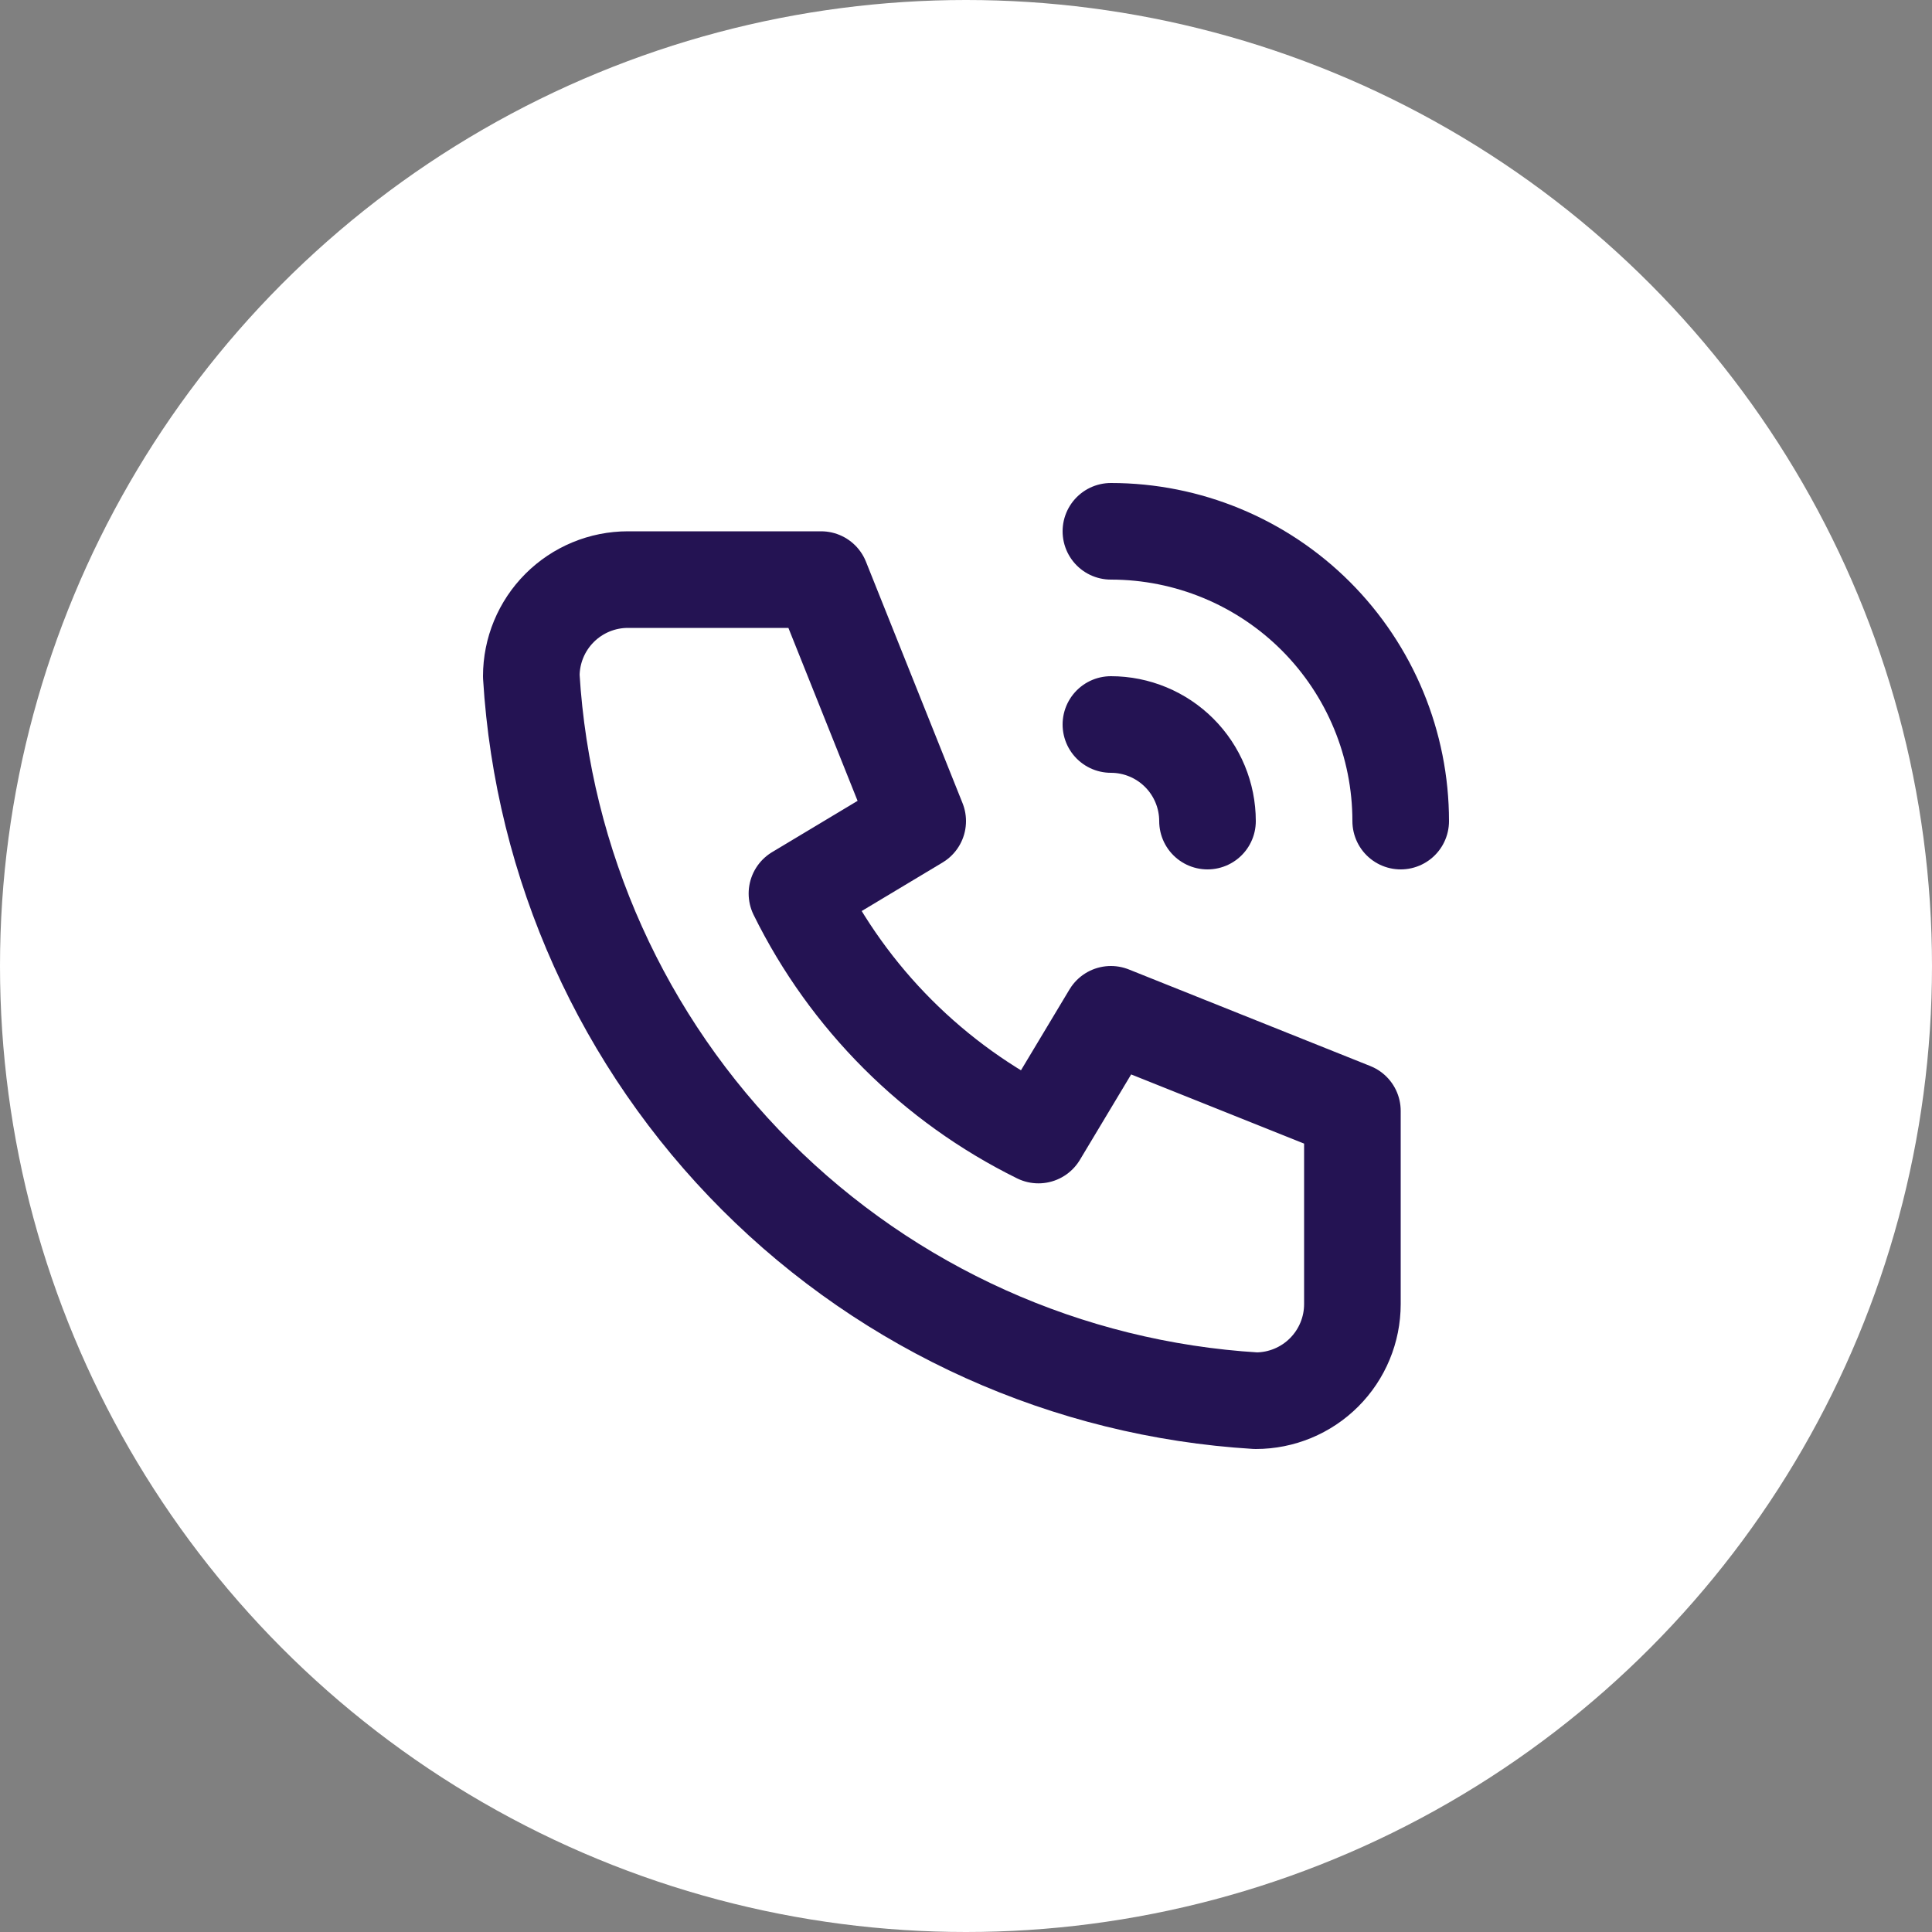 <svg width="40" height="40" viewBox="0 0 40 40" fill="none" xmlns="http://www.w3.org/2000/svg">
<rect x="0" y="0" width="40" height="40" fill="#808080" stroke="none"/>
<circle cx="20" cy="20" r="20" fill="white"/>
<path d="M13 12H17L19 17L16.5 18.5C17.571 20.672 19.328 22.429 21.5 23.5L23 21L28 23V27C28 27.53 27.789 28.039 27.414 28.414C27.039 28.789 26.53 29 26 29C22.099 28.763 18.42 27.107 15.657 24.343C12.893 21.58 11.237 17.901 11 14C11 13.47 11.211 12.961 11.586 12.586C11.961 12.211 12.47 12 13 12" stroke="#241353" stroke-width="2" stroke-linecap="round" stroke-linejoin="round"/>
<path d="M23 15C23.53 15 24.039 15.211 24.414 15.586C24.789 15.961 25 16.47 25 17" stroke="#241353" stroke-width="2" stroke-linecap="round" stroke-linejoin="round"/>
<path d="M23 11C24.591 11 26.117 11.632 27.243 12.757C28.368 13.883 29 15.409 29 17" stroke="#241353" stroke-width="2" stroke-linecap="round" stroke-linejoin="round"/>
</svg>
